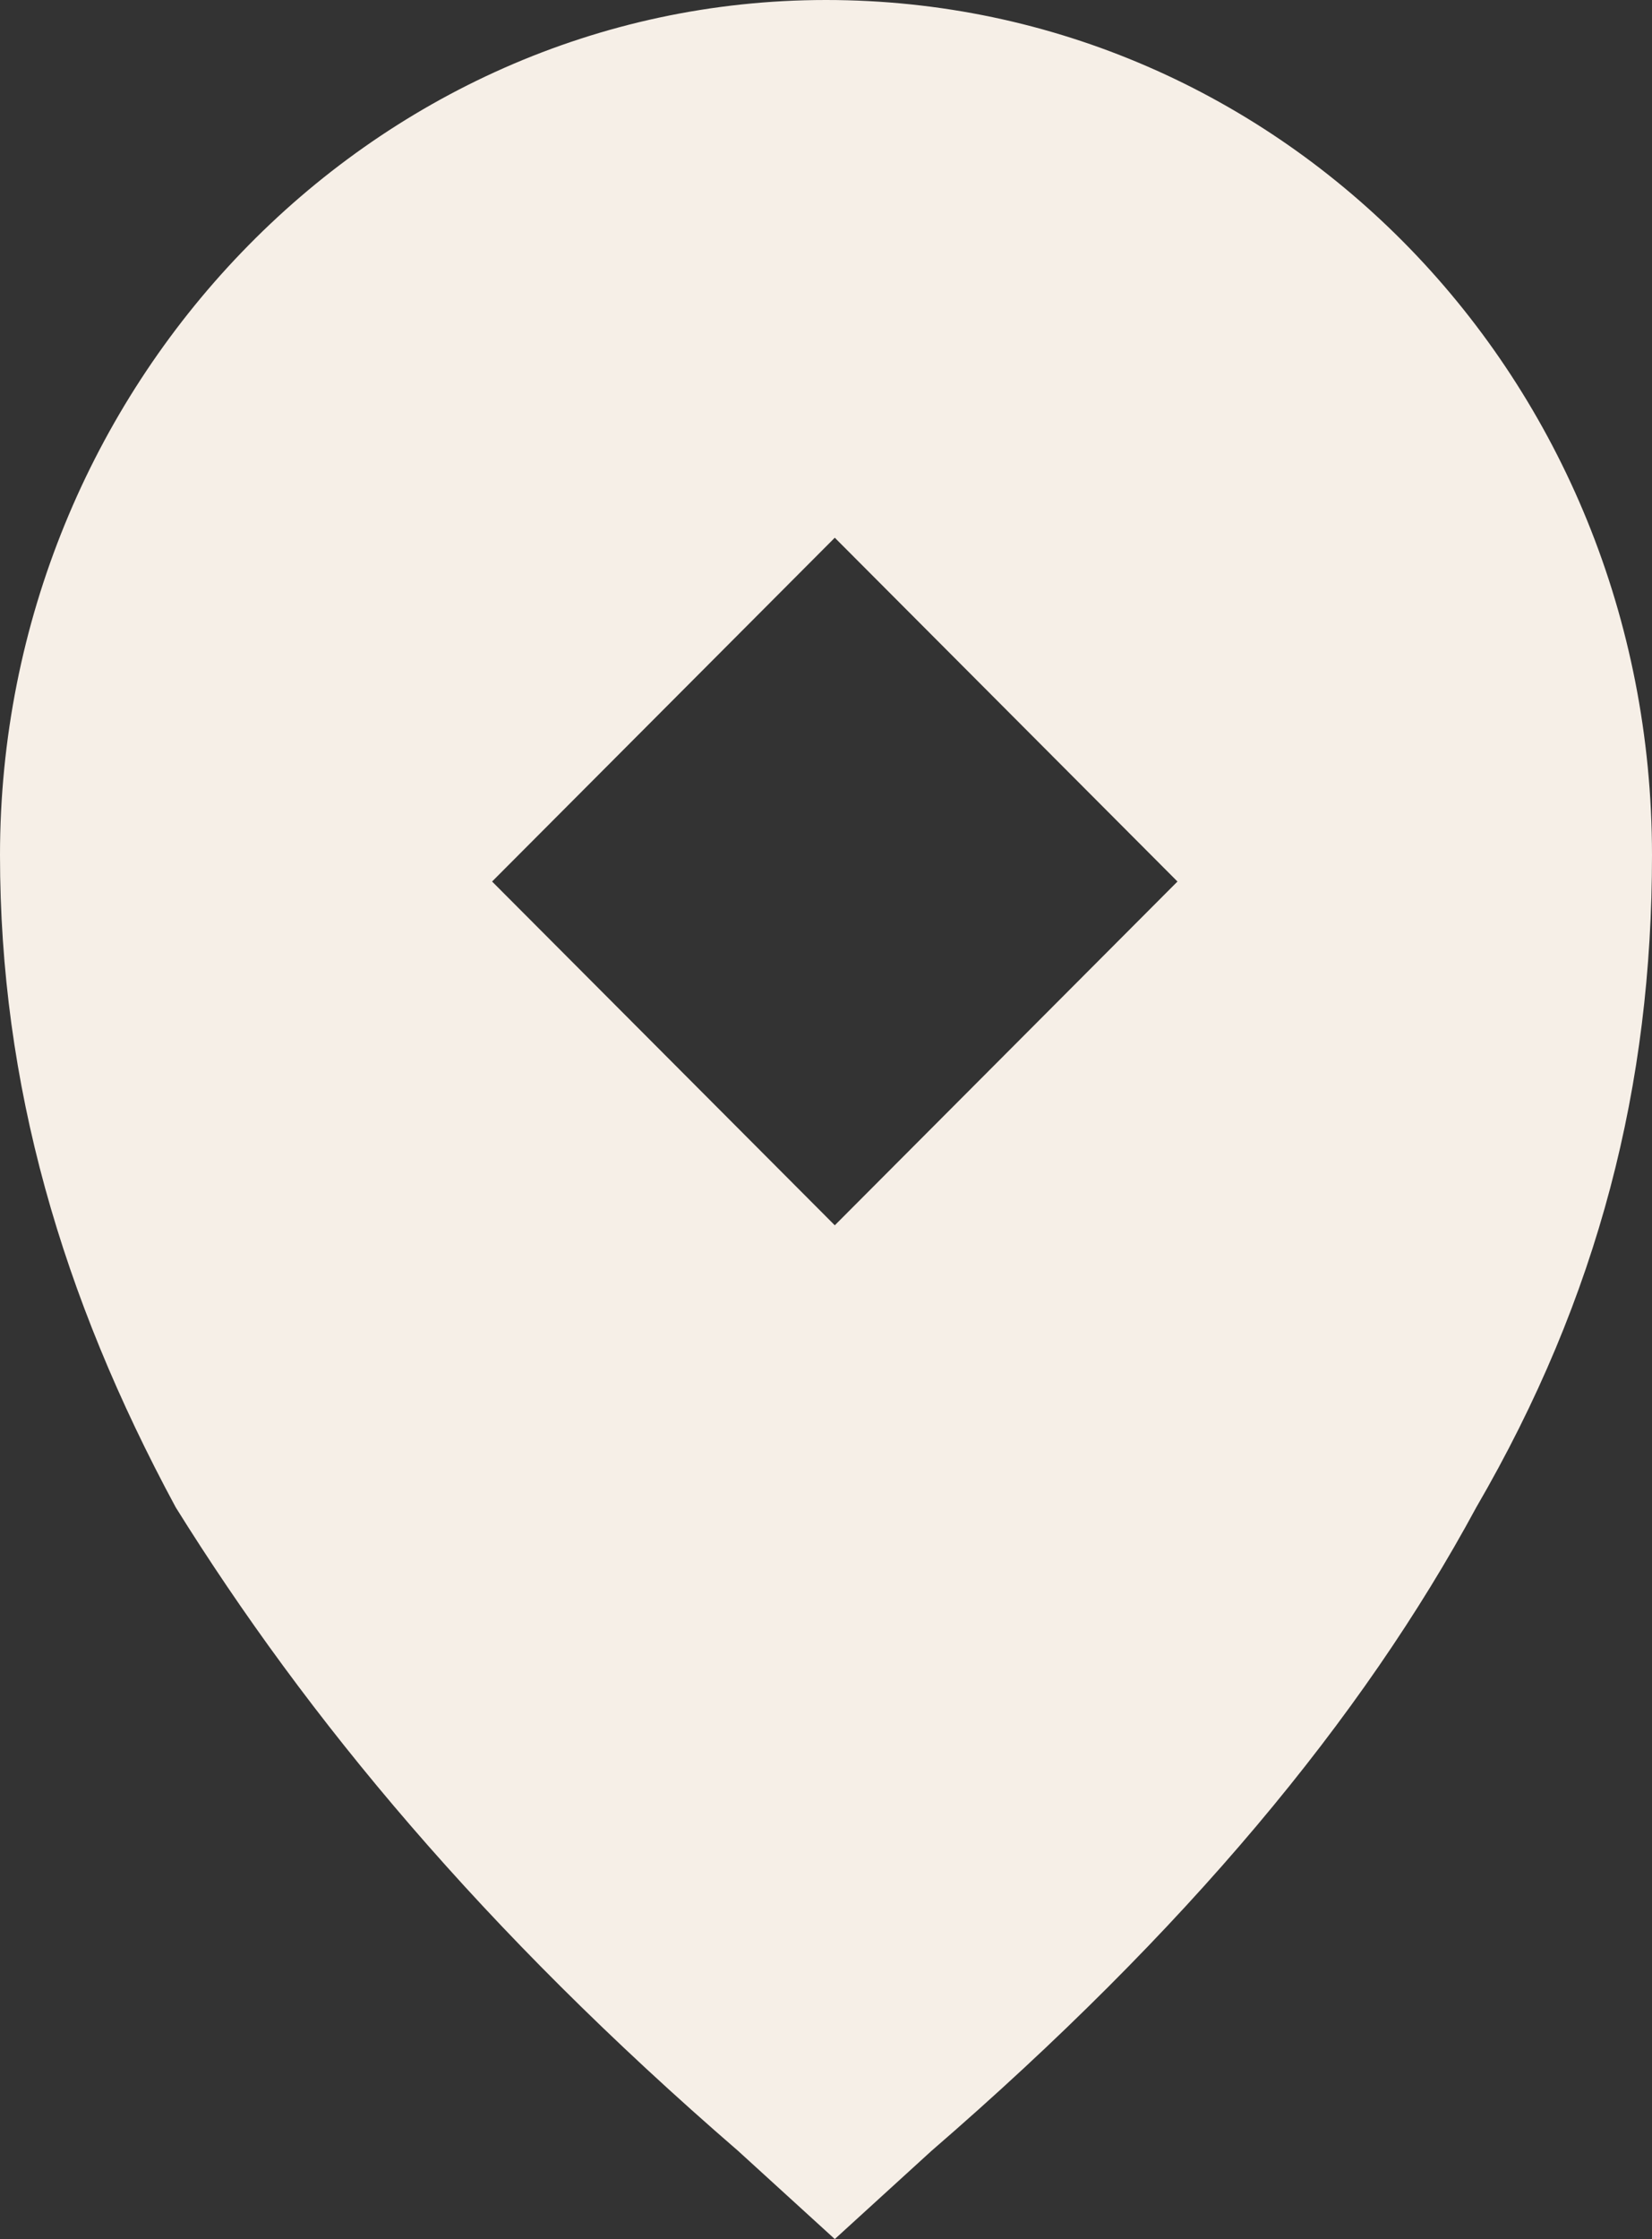 <svg width="62" height="84" viewBox="0 0 62 84" fill="none" xmlns="http://www.w3.org/2000/svg">
    <rect x="0" y="0" width="62" height="84" fill="#333333" stroke="none"/>
    <path d="M27.702 80.693L31.33 84L34.957 80.693C44.521 72.425 51.117 64.488 55.404 56.551C60.021 48.614 62 40.677 62 32.079C62 14.22 48.149 0 31 0C13.851 0 0 14.551 0 32.079C0 40.677 2.309 48.614 6.596 56.551C11.543 64.488 18.138 72.425 27.702 80.693ZM31.33 20.173L44.191 33.071L31.33 45.968L18.468 33.071L31.33 20.173Z" fill="#F6EFE7"/>
</svg>
